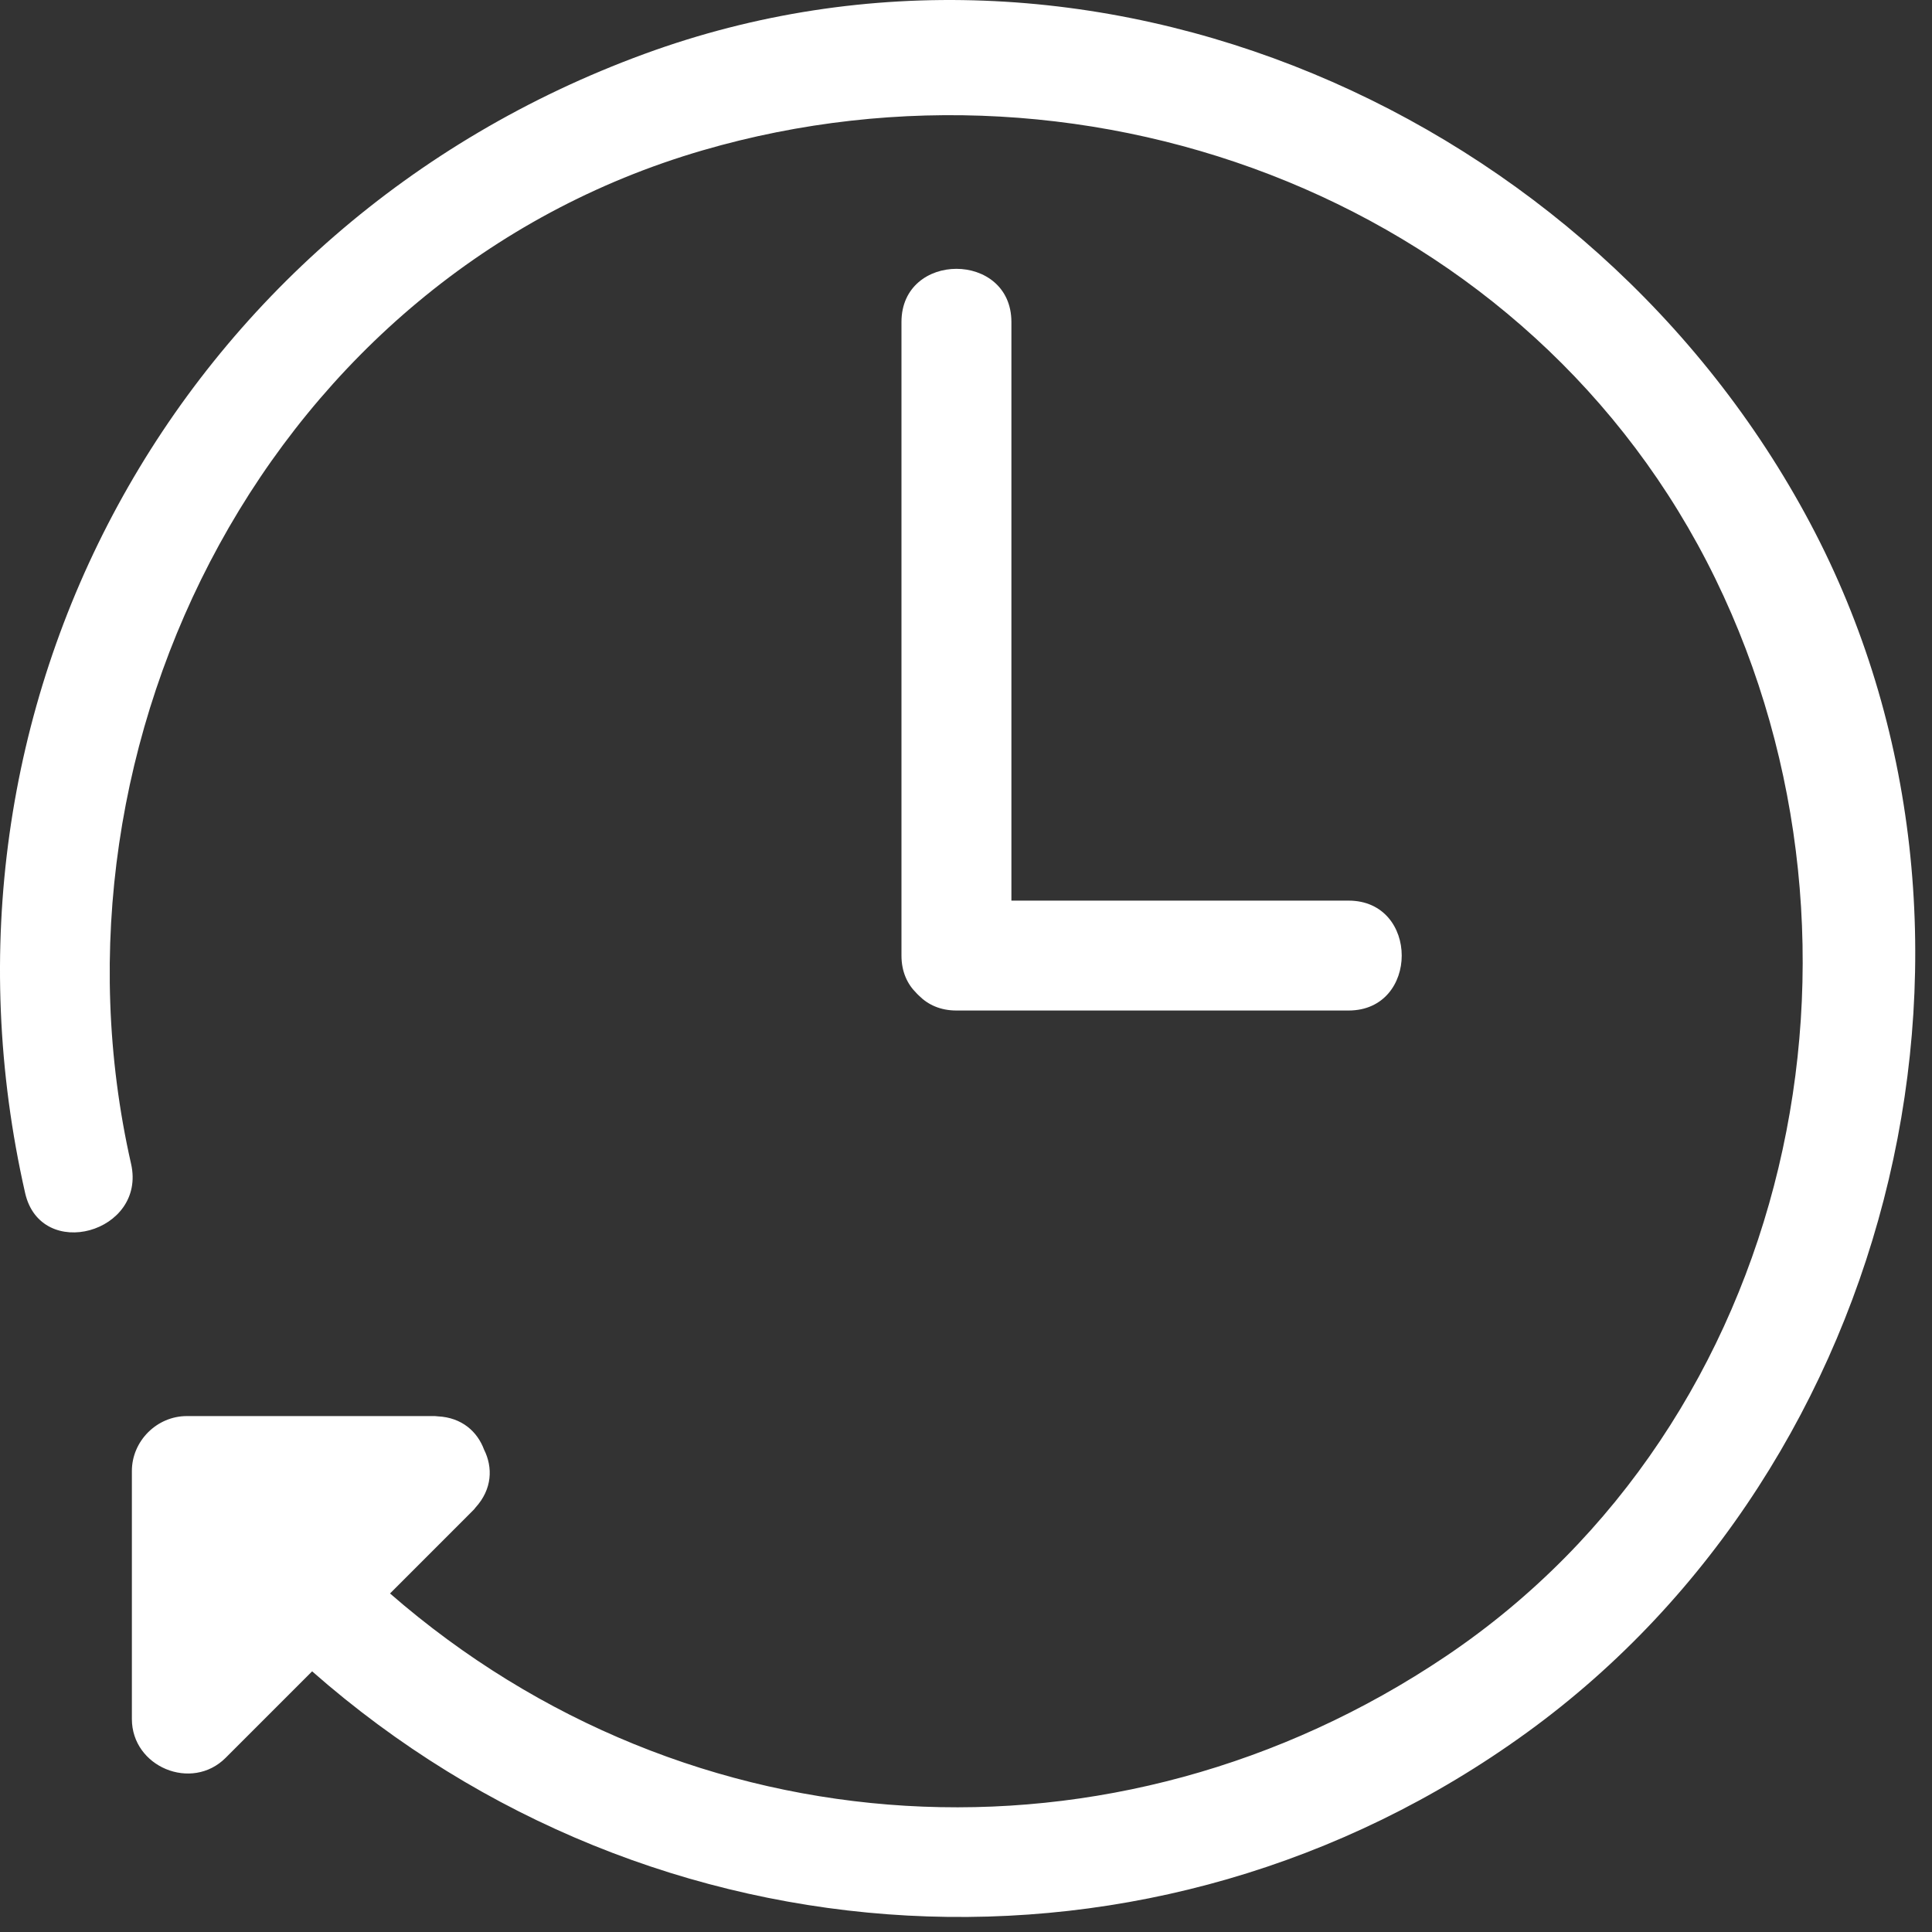 <?xml version="1.0" encoding="UTF-8" standalone="no"?>
<svg width="50px" height="50px" viewBox="0 0 50 50" version="1.1" xmlns="http://www.w3.org/2000/svg" xmlns:xlink="http://www.w3.org/1999/xlink">
    <rect x="0" y="0" width="50" height="50" fill="#333333" stroke="none"/>
    <!-- Generator: Sketch 43 (38999) - http://www.bohemiancoding.com/sketch -->
    <title>future_icon</title>
    <desc>Created with Sketch.</desc>
    <defs></defs>
    <g id="災損查詢服務網首頁" stroke="none" stroke-width="1" fill="none" fill-rule="evenodd">
        <g id="test9" transform="translate(-146, -2581)" fill="#FFFFFF">
            <g id="#3-TLAS-3.0" transform="translate(0, 1751)">
                <g id="模組icon" transform="translate(123, 281)">
                    <g id="未來發展" transform="translate(0, 527)">
                        <g id="future_icon" transform="translate(23, 22)">
                            <path d="M46.849,13.543 C41.214,2.931 28.218,-2.834 16.676,1.396 C4.56,5.834 -2.205,18.292 0.65,30.874 C1.056,32.662 3.797,31.904 3.392,30.119 C0.894,19.108 7.049,7.135 18.181,3.892 C28.299,0.943 39.668,5.286 44.394,14.978 C49.04,24.507 46.428,36.801 37.42,42.863 C28.849,48.631 17.808,47.958 10.094,41.239 C10.815,40.517 11.536,39.796 12.258,39.074 C12.263,39.07 12.265,39.065 12.27,39.061 C12.281,39.048 12.293,39.033 12.303,39.019 C12.743,38.539 12.757,37.974 12.527,37.515 C12.355,37.052 11.956,36.686 11.332,36.655 C11.31,36.653 11.288,36.65 11.267,36.649 C11.261,36.649 11.257,36.648 11.252,36.648 L4.835,36.648 C4.059,36.648 3.413,37.294 3.413,38.07 L3.413,44.487 C3.413,45.728 4.962,46.37 5.839,45.493 C6.586,44.747 7.332,44 8.078,43.254 C16.894,51.011 29.878,51.825 39.516,44.838 C49.125,37.873 52.436,24.063 46.849,13.543" id="Fill-1"></path>
                            <path d="M23.33,8.333 L23.33,24.731 C23.33,25.149 23.483,25.469 23.712,25.696 C23.723,25.708 23.735,25.72 23.747,25.733 C23.761,25.745 23.774,25.76 23.788,25.772 C24.015,25.999 24.334,26.152 24.752,26.152 L34.901,26.152 C36.735,26.152 36.735,23.308 34.901,23.308 L26.175,23.308 L26.175,8.332 C26.174,6.499 23.33,6.499 23.33,8.333" id="Fill-4"></path>
                        </g>
                    </g>
                </g>
            </g>
        </g>
    </g>
</svg>